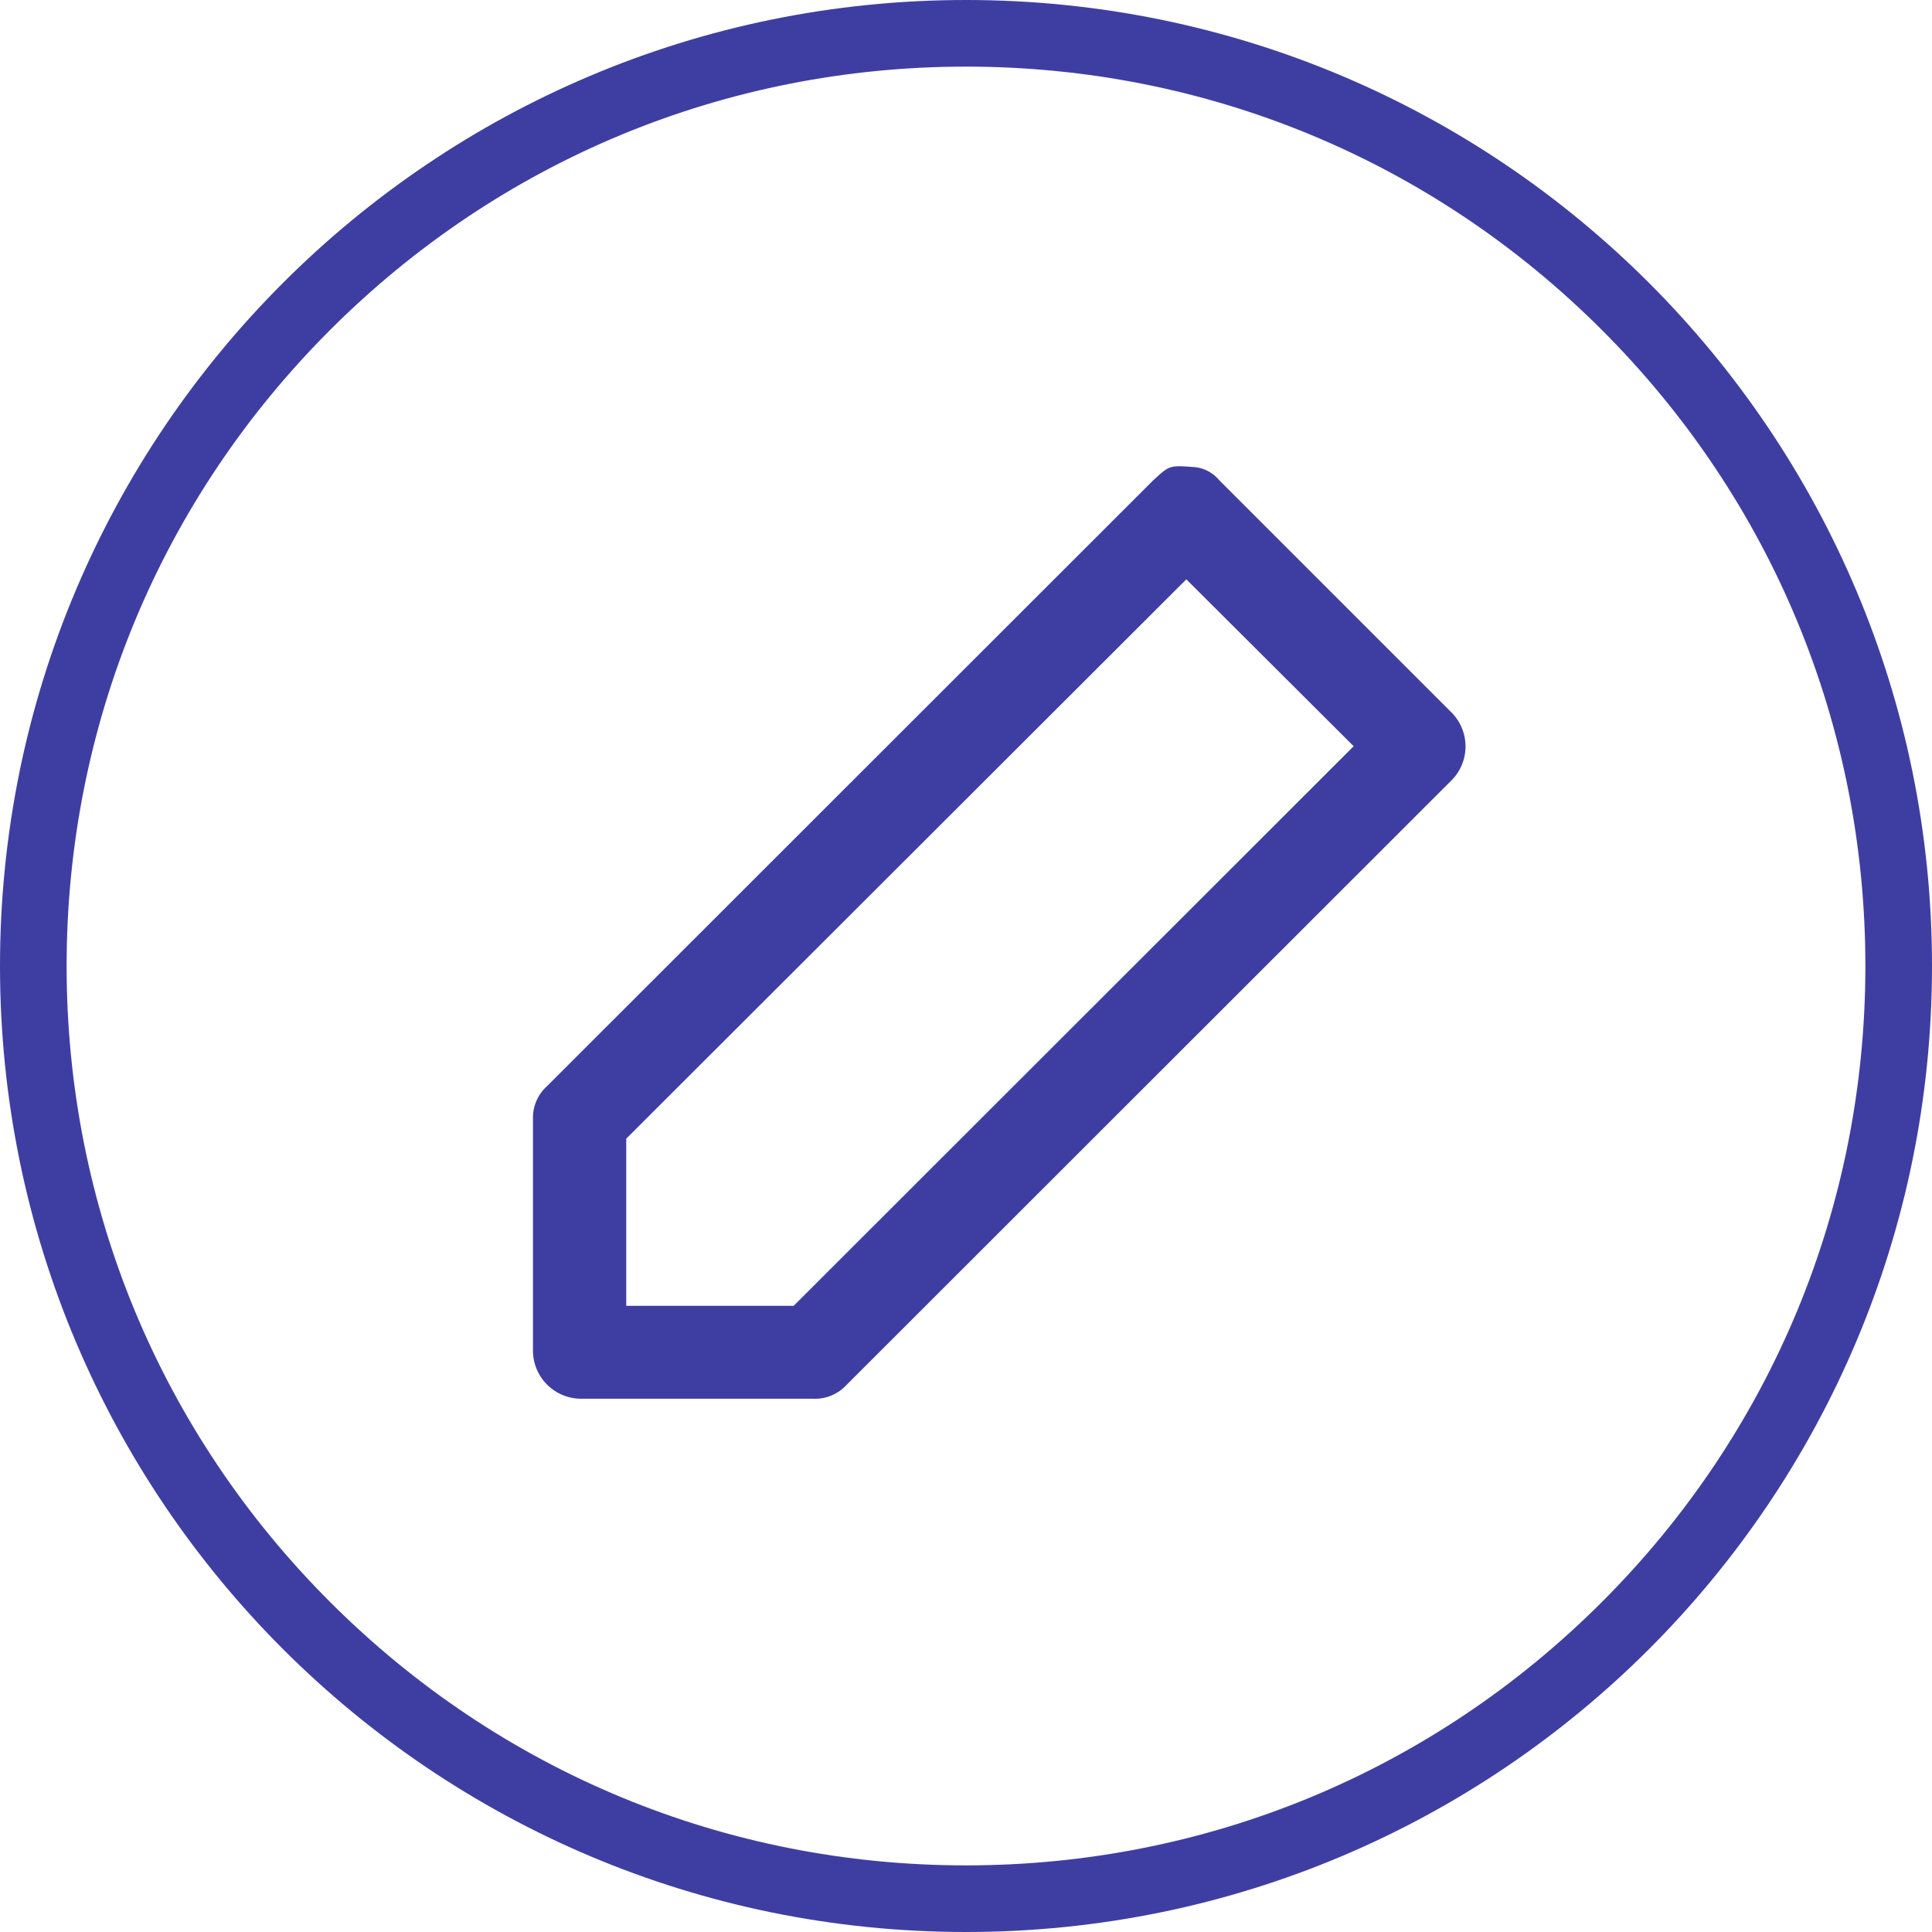 <svg xmlns="http://www.w3.org/2000/svg" viewBox="0 0 29 29"><defs><style>.a{fill:none;}.b,.d{fill:#3e3ea2;}.c,.d{stroke:none;}</style></defs><g transform="translate(-1903 -1669)"><g class="a" transform="translate(1903 1669)"><path class="c" d="M14.5,0A14.5,14.5,0,1,1,0,14.5,14.5,14.5,0,0,1,14.5,0Z"/><path class="d" d="M 14.5 28 C 18.106 28 21.496 26.596 24.046 24.046 C 26.596 21.496 28 18.106 28 14.5 C 28 10.894 26.596 7.504 24.046 4.954 C 21.496 2.404 18.106 1 14.5 1 C 10.894 1 7.504 2.404 4.954 4.954 C 2.404 7.504 1 10.894 1 14.5 C 1 18.106 2.404 21.496 4.954 24.046 C 7.504 26.596 10.894 28 14.5 28 M 14.5 29 C 6.492 29 -1.77635683940025e-15 22.508 -1.77635683940025e-15 14.5 C -1.77635683940025e-15 6.492 6.492 -1.77635683940025e-15 14.5 -1.77635683940025e-15 C 22.508 -1.77635683940025e-15 29 6.492 29 14.5 C 29 22.508 22.508 29 14.5 29 Z"/></g><g transform="translate(1911 1676)"><path class="b" d="M9.893-20a.551.551,0,0,1,.409.2l3.5,3.5a.723.723,0,0,1,0,.99L4.7-6.214a.638.638,0,0,1-.5.2H.7a.724.724,0,0,1-.7-.7v-3.5A.636.636,0,0,1,.205-10.7l9.106-9.1C9.548-20.016,9.55-20.026,9.893-20ZM1.4-9.917v2.509H3.913l8.406-8.4L9.807-18.313Z" transform="translate(0 20.009)"/></g></g></svg>